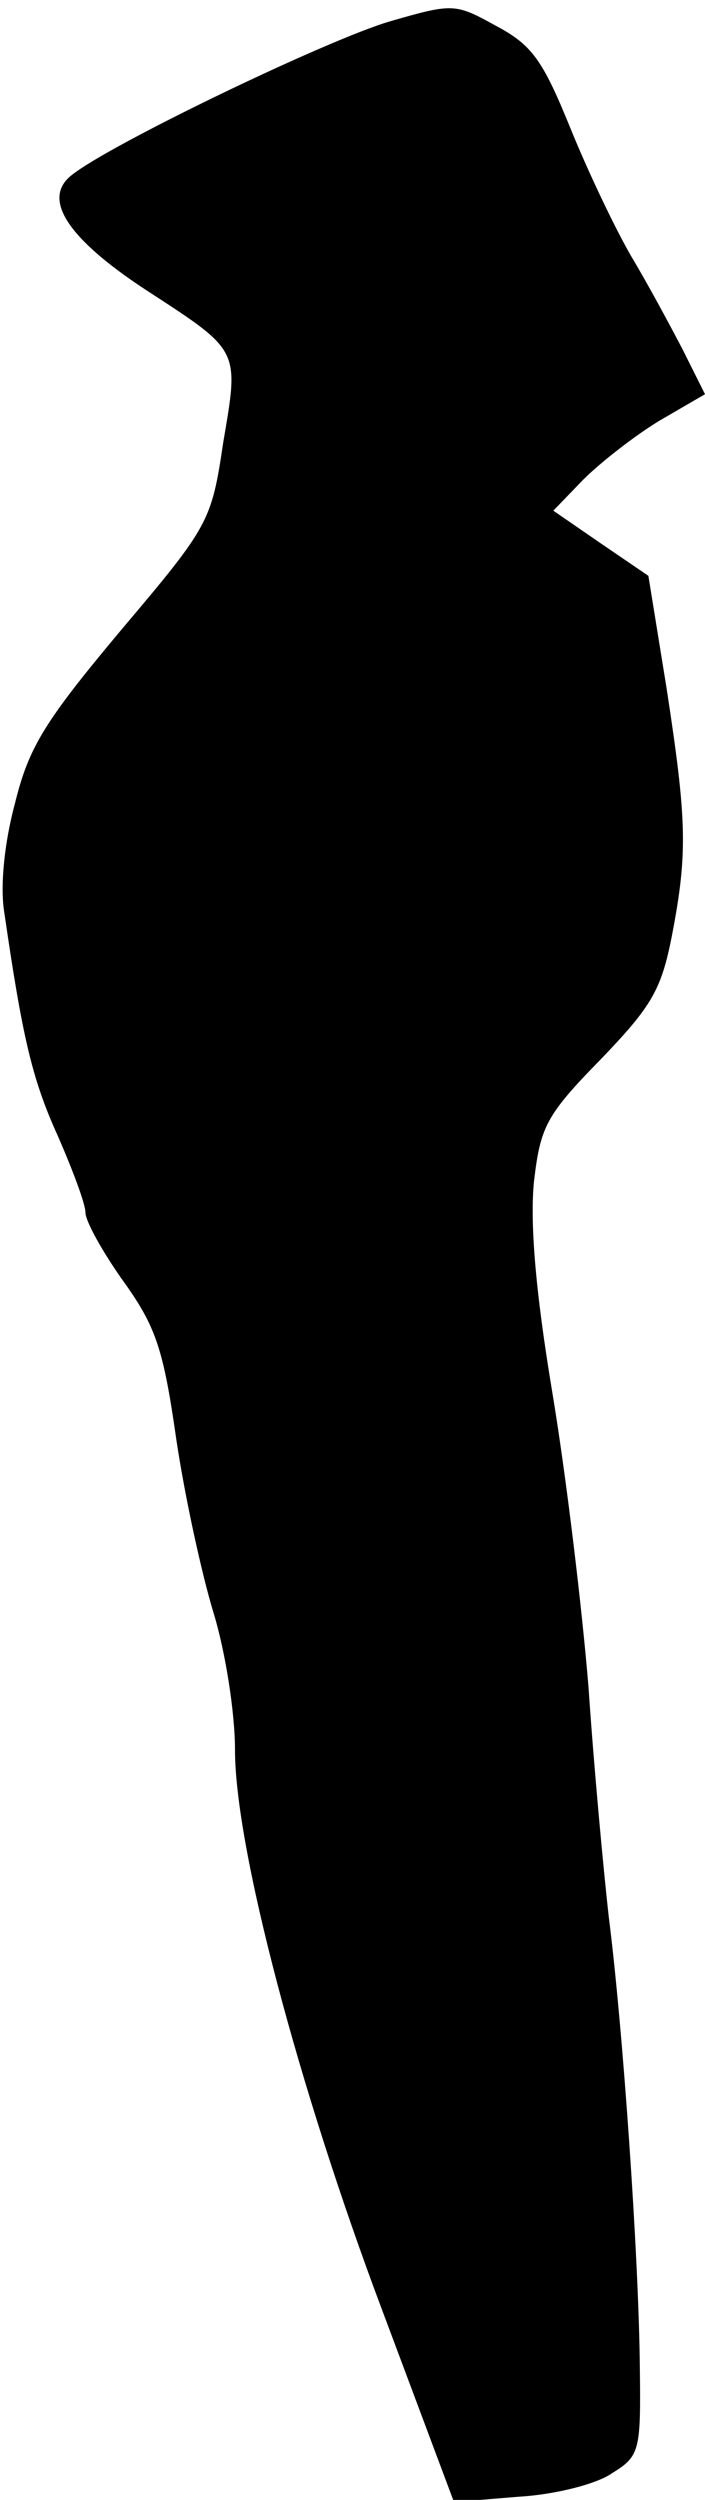 <?xml version="1.0" standalone="no"?>
<!DOCTYPE svg PUBLIC "-//W3C//DTD SVG 20010904//EN"
 "http://www.w3.org/TR/2001/REC-SVG-20010904/DTD/svg10.dtd">
<svg version="1.0" xmlns="http://www.w3.org/2000/svg"
 width="66pt" height="234pt" viewBox="0 0 66 234"
 preserveAspectRatio="xMidYMid meet">
<g transform="translate(0,234) scale(0.1,-0.1)"
fill="#000000" stroke="none">
<path fill="#000000" stroke="none" d="M365 2320 c-58 -17 -262 -115 -298
-144 -28 -22 -4 -59 69 -107 89 -58 88 -55 73 -143 -11 -74 -13 -78 -95 -175
-72 -86 -87 -110 -100 -163 -10 -37 -14 -78 -10 -102 17 -117 26 -156 50 -209
14 -32 26 -64 26 -72 0 -8 16 -37 36 -65 30 -42 37 -63 49 -147 8 -54 24 -127
35 -163 11 -36 20 -93 20 -128 0 -91 59 -315 138 -525 l67 -179 61 5 c34 2 73
12 87 22 26 16 27 21 26 99 -1 105 -16 319 -29 421 -5 44 -14 141 -19 215 -6
74 -21 199 -34 277 -16 96 -21 160 -17 198 6 50 11 61 62 113 48 50 57 65 67
116 15 78 14 108 -5 232 l-17 105 -44 30 -45 31 28 29 c16 16 48 41 71 55 l43
25 -21 42 c-12 23 -33 62 -48 87 -14 24 -40 78 -57 120 -26 64 -36 78 -70 96
-38 21 -40 21 -99 4z"/>
</g>
</svg>
